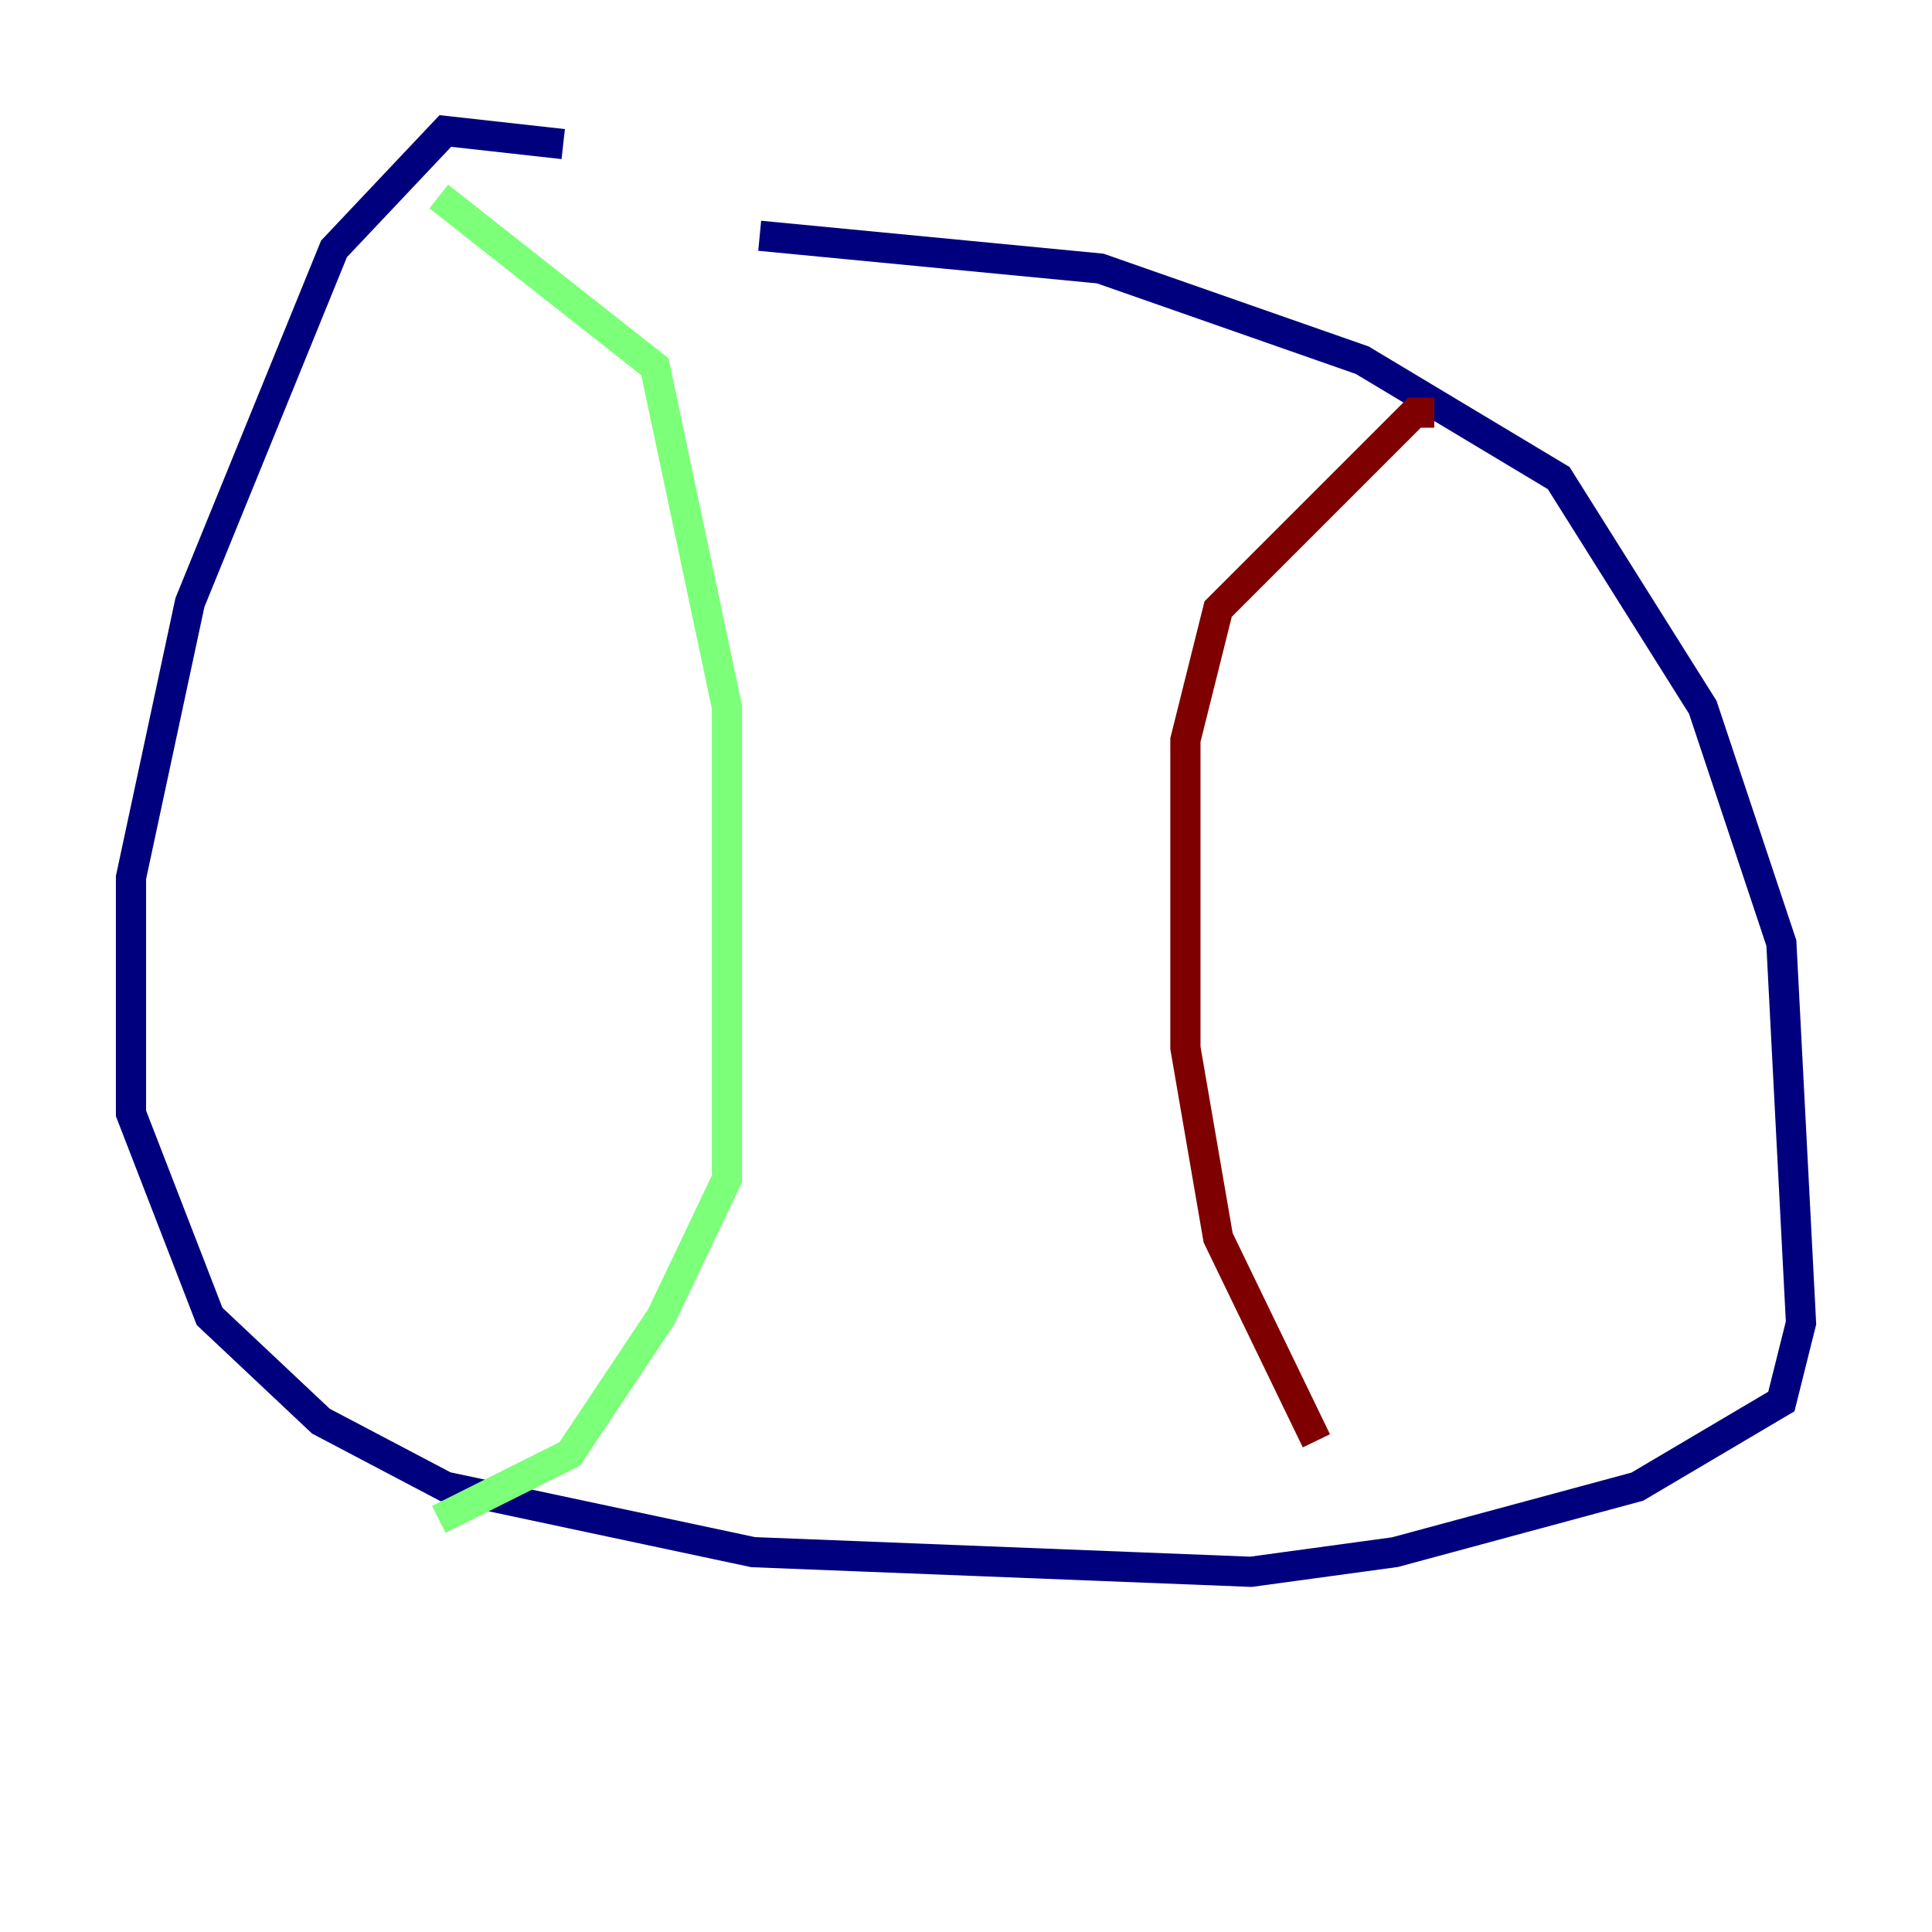 <?xml version="1.0" encoding="utf-8" ?>
<svg baseProfile="tiny" height="128" version="1.2" viewBox="0,0,128,128" width="128" xmlns="http://www.w3.org/2000/svg" xmlns:ev="http://www.w3.org/2001/xml-events" xmlns:xlink="http://www.w3.org/1999/xlink"><defs /><polyline fill="none" points="37.315,9.546 29.505,8.678 22.129,16.488 12.583,39.919 8.678,58.142 8.678,73.763 13.885,87.214 21.261,94.156 29.505,98.495 49.898,102.834 82.875,104.136 92.42,102.834 108.475,98.495 118.02,92.854 119.322,87.647 118.02,62.481 112.814,46.861 103.268,31.675 90.251,23.864 72.895,17.79 50.332,15.62" stroke="#00007f" stroke-width="2" /><polyline fill="none" points="29.071,13.017 43.39,24.298 48.163,46.861 48.163,78.102 43.824,87.214 37.749,96.325 29.071,100.664" stroke="#7cff79" stroke-width="2" /><polyline fill="none" points="95.024,27.336 93.722,27.336 80.705,40.352 78.536,49.031 78.536,69.424 80.705,82.007 87.214,95.458" stroke="#7f0000" stroke-width="2" /></svg>